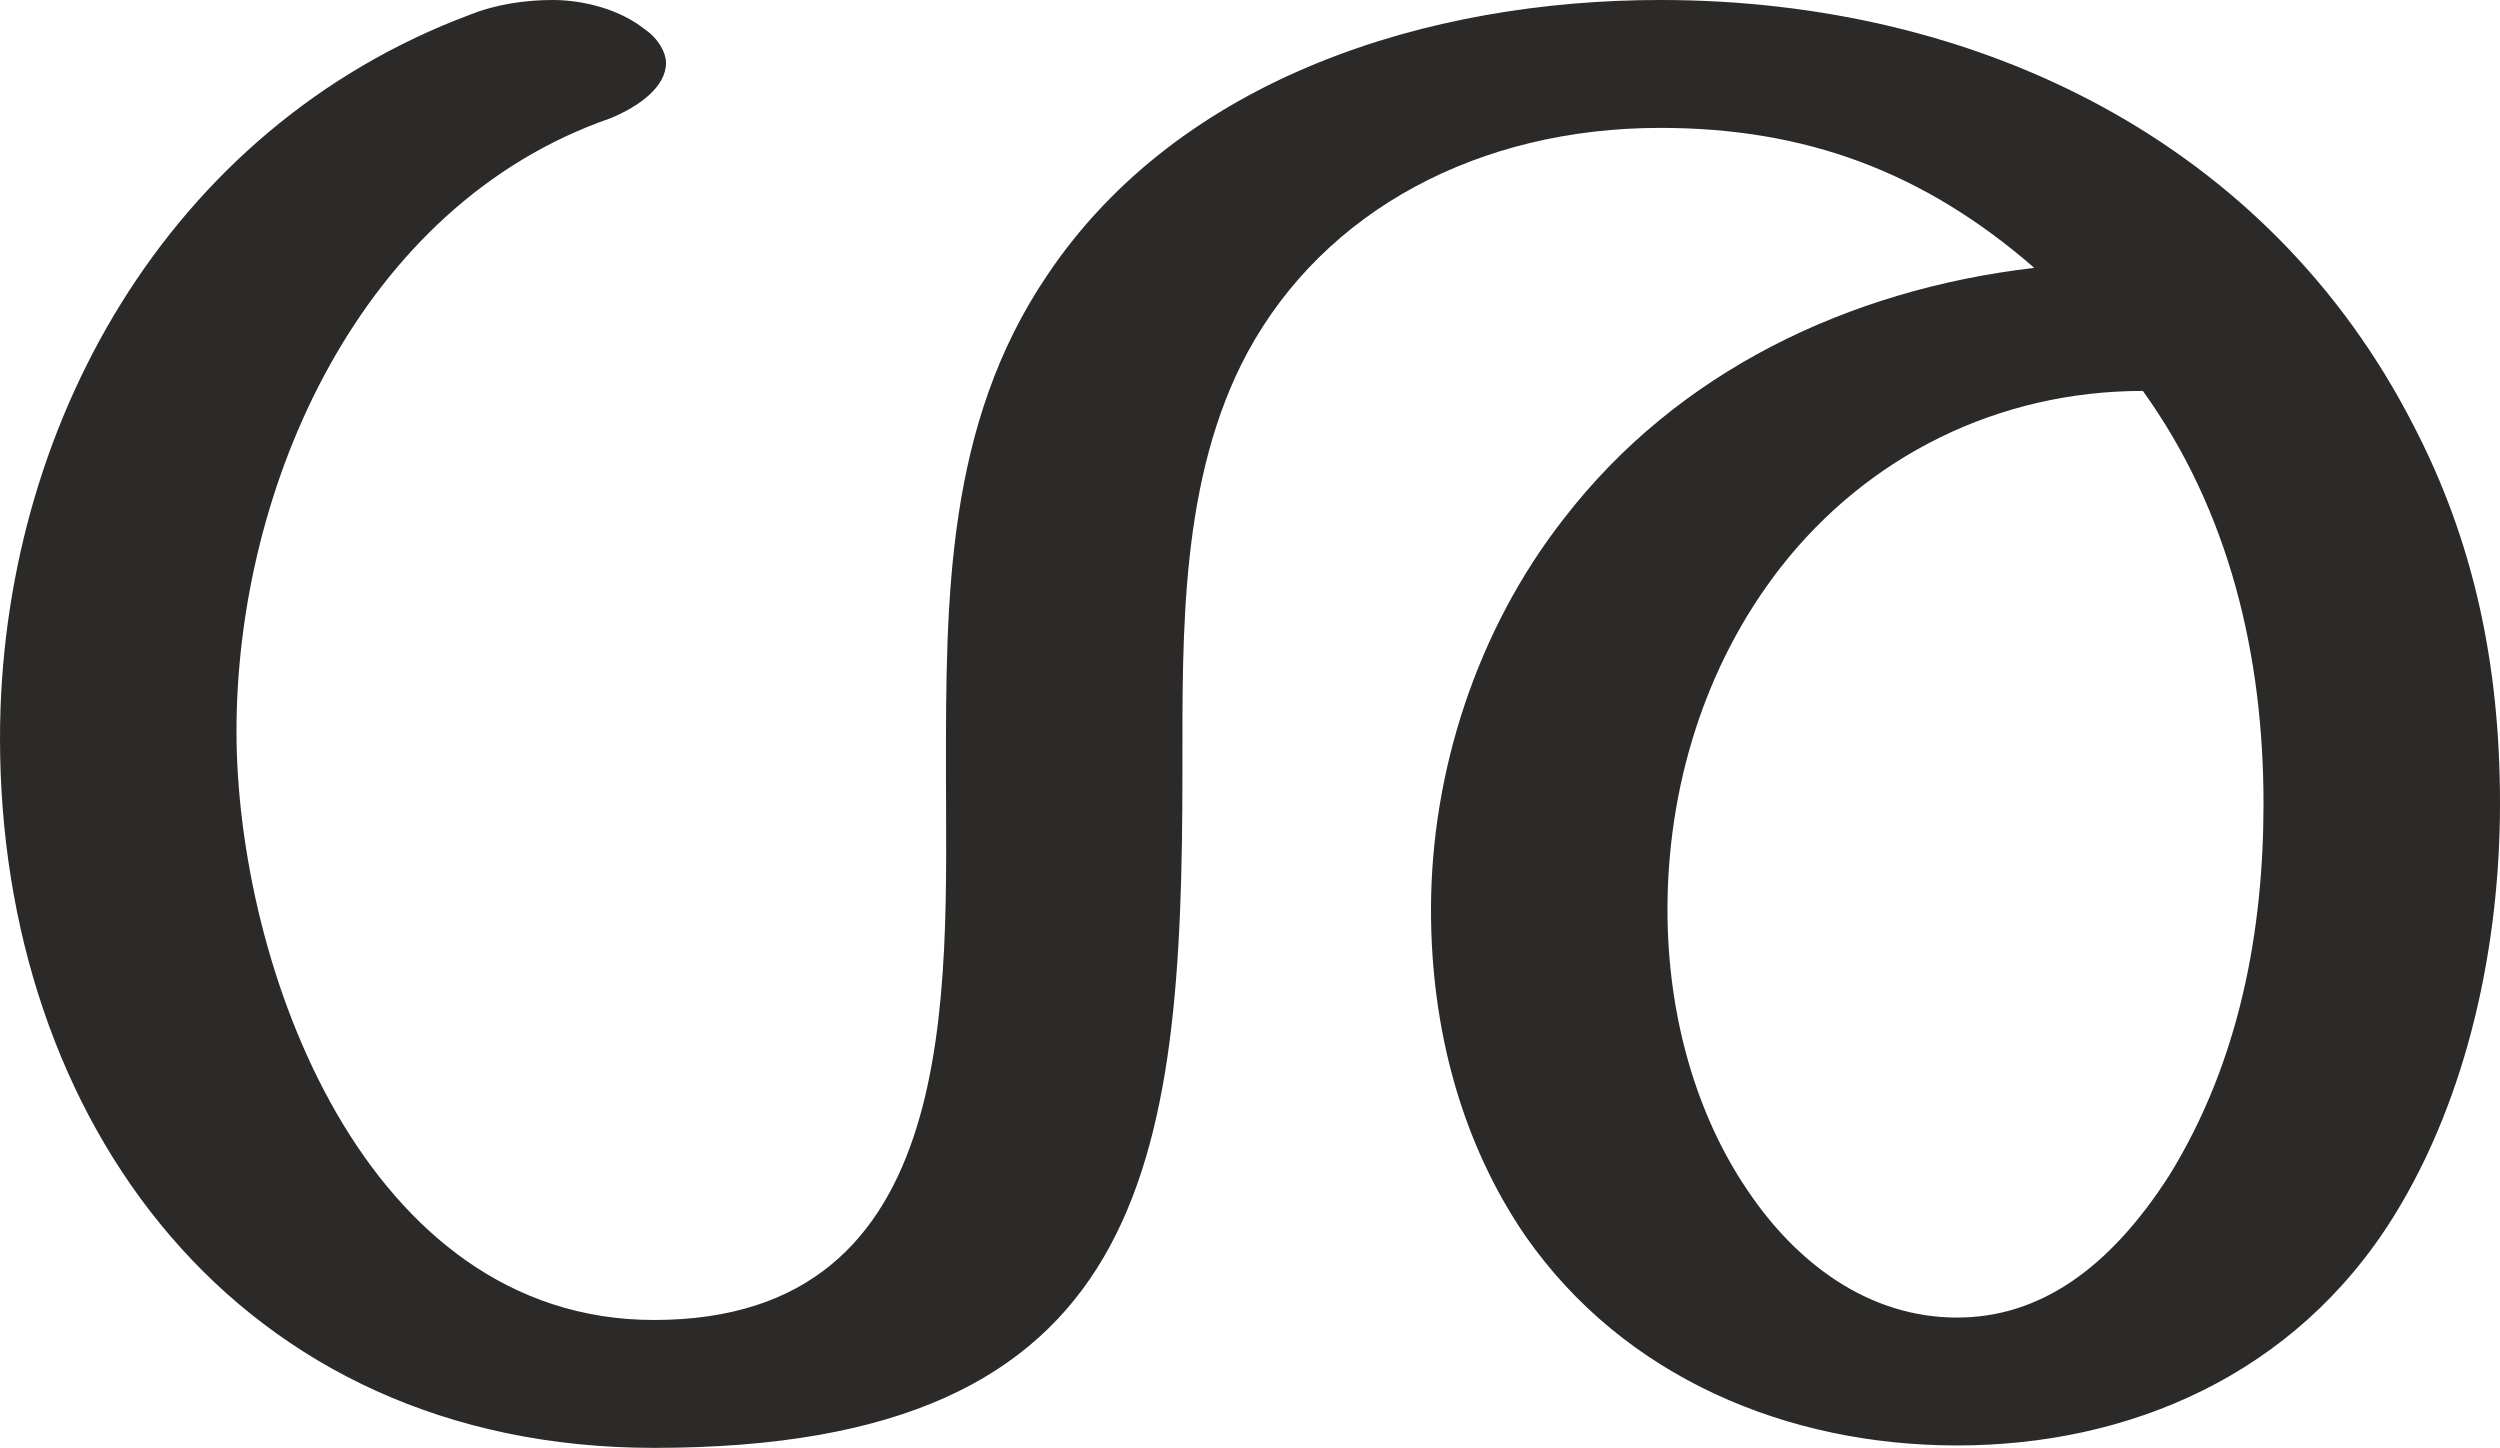 <?xml version="1.0" encoding="UTF-8"?>
<!DOCTYPE svg PUBLIC "-//W3C//DTD SVG 1.1//EN" "http://www.w3.org/Graphics/SVG/1.1/DTD/svg11.dtd">
<!-- Creator: CorelDRAW X8 -->
<svg xmlns="http://www.w3.org/2000/svg" xml:space="preserve" width="1036px" height="600px" version="1.1" style="shape-rendering:geometricPrecision; text-rendering:geometricPrecision; image-rendering:optimizeQuality; fill-rule:evenodd; clip-rule:evenodd"
viewBox="0 0 1036 600"
 xmlns:xlink="http://www.w3.org/1999/xlink">
 <defs>
  <style type="text/css">
   <![CDATA[
    .fil0 {fill:#2B2A29;fill-rule:nonzero}
   ]]>
  </style>
 </defs>
 <g id="Layer_x0020_1">
  <path class="fil0" d="M271 600c205,0 219,-117 219,-281 0,-57 -1,-121 27,-173 32,-59 96,-93 171,-93 60,0 109,18 155,58 -77,9 -148,43 -195,104 -36,46 -55,105 -55,162 0,50 13,97 39,135 41,59 109,87 179,87 71,0 140,-29 181,-95 31,-50 44,-113 44,-171 0,-58 -11,-109 -36,-157 -60,-117 -180,-176 -312,-176 -96,0 -199,32 -254,114 -42,62 -42,134 -42,205 0,91 8,228 -121,228 -120,0 -173,-147 -173,-244 0,-101 51,-218 155,-254 12,-5 23,-13 23,-23 0,-4 -3,-10 -9,-14 -10,-8 -25,-12 -38,-12 -12,0 -24,2 -34,6 -126,47 -195,172 -195,300 0,158 98,294 271,294zm540 -54c-37,0 -67,-23 -87,-53 -21,-31 -33,-72 -33,-116 0,-50 15,-101 47,-142 36,-46 90,-73 150,-73 36,50 50,110 50,171 0,53 -10,107 -39,154 -25,39 -54,59 -88,59z"/>
 </g>
</svg>
